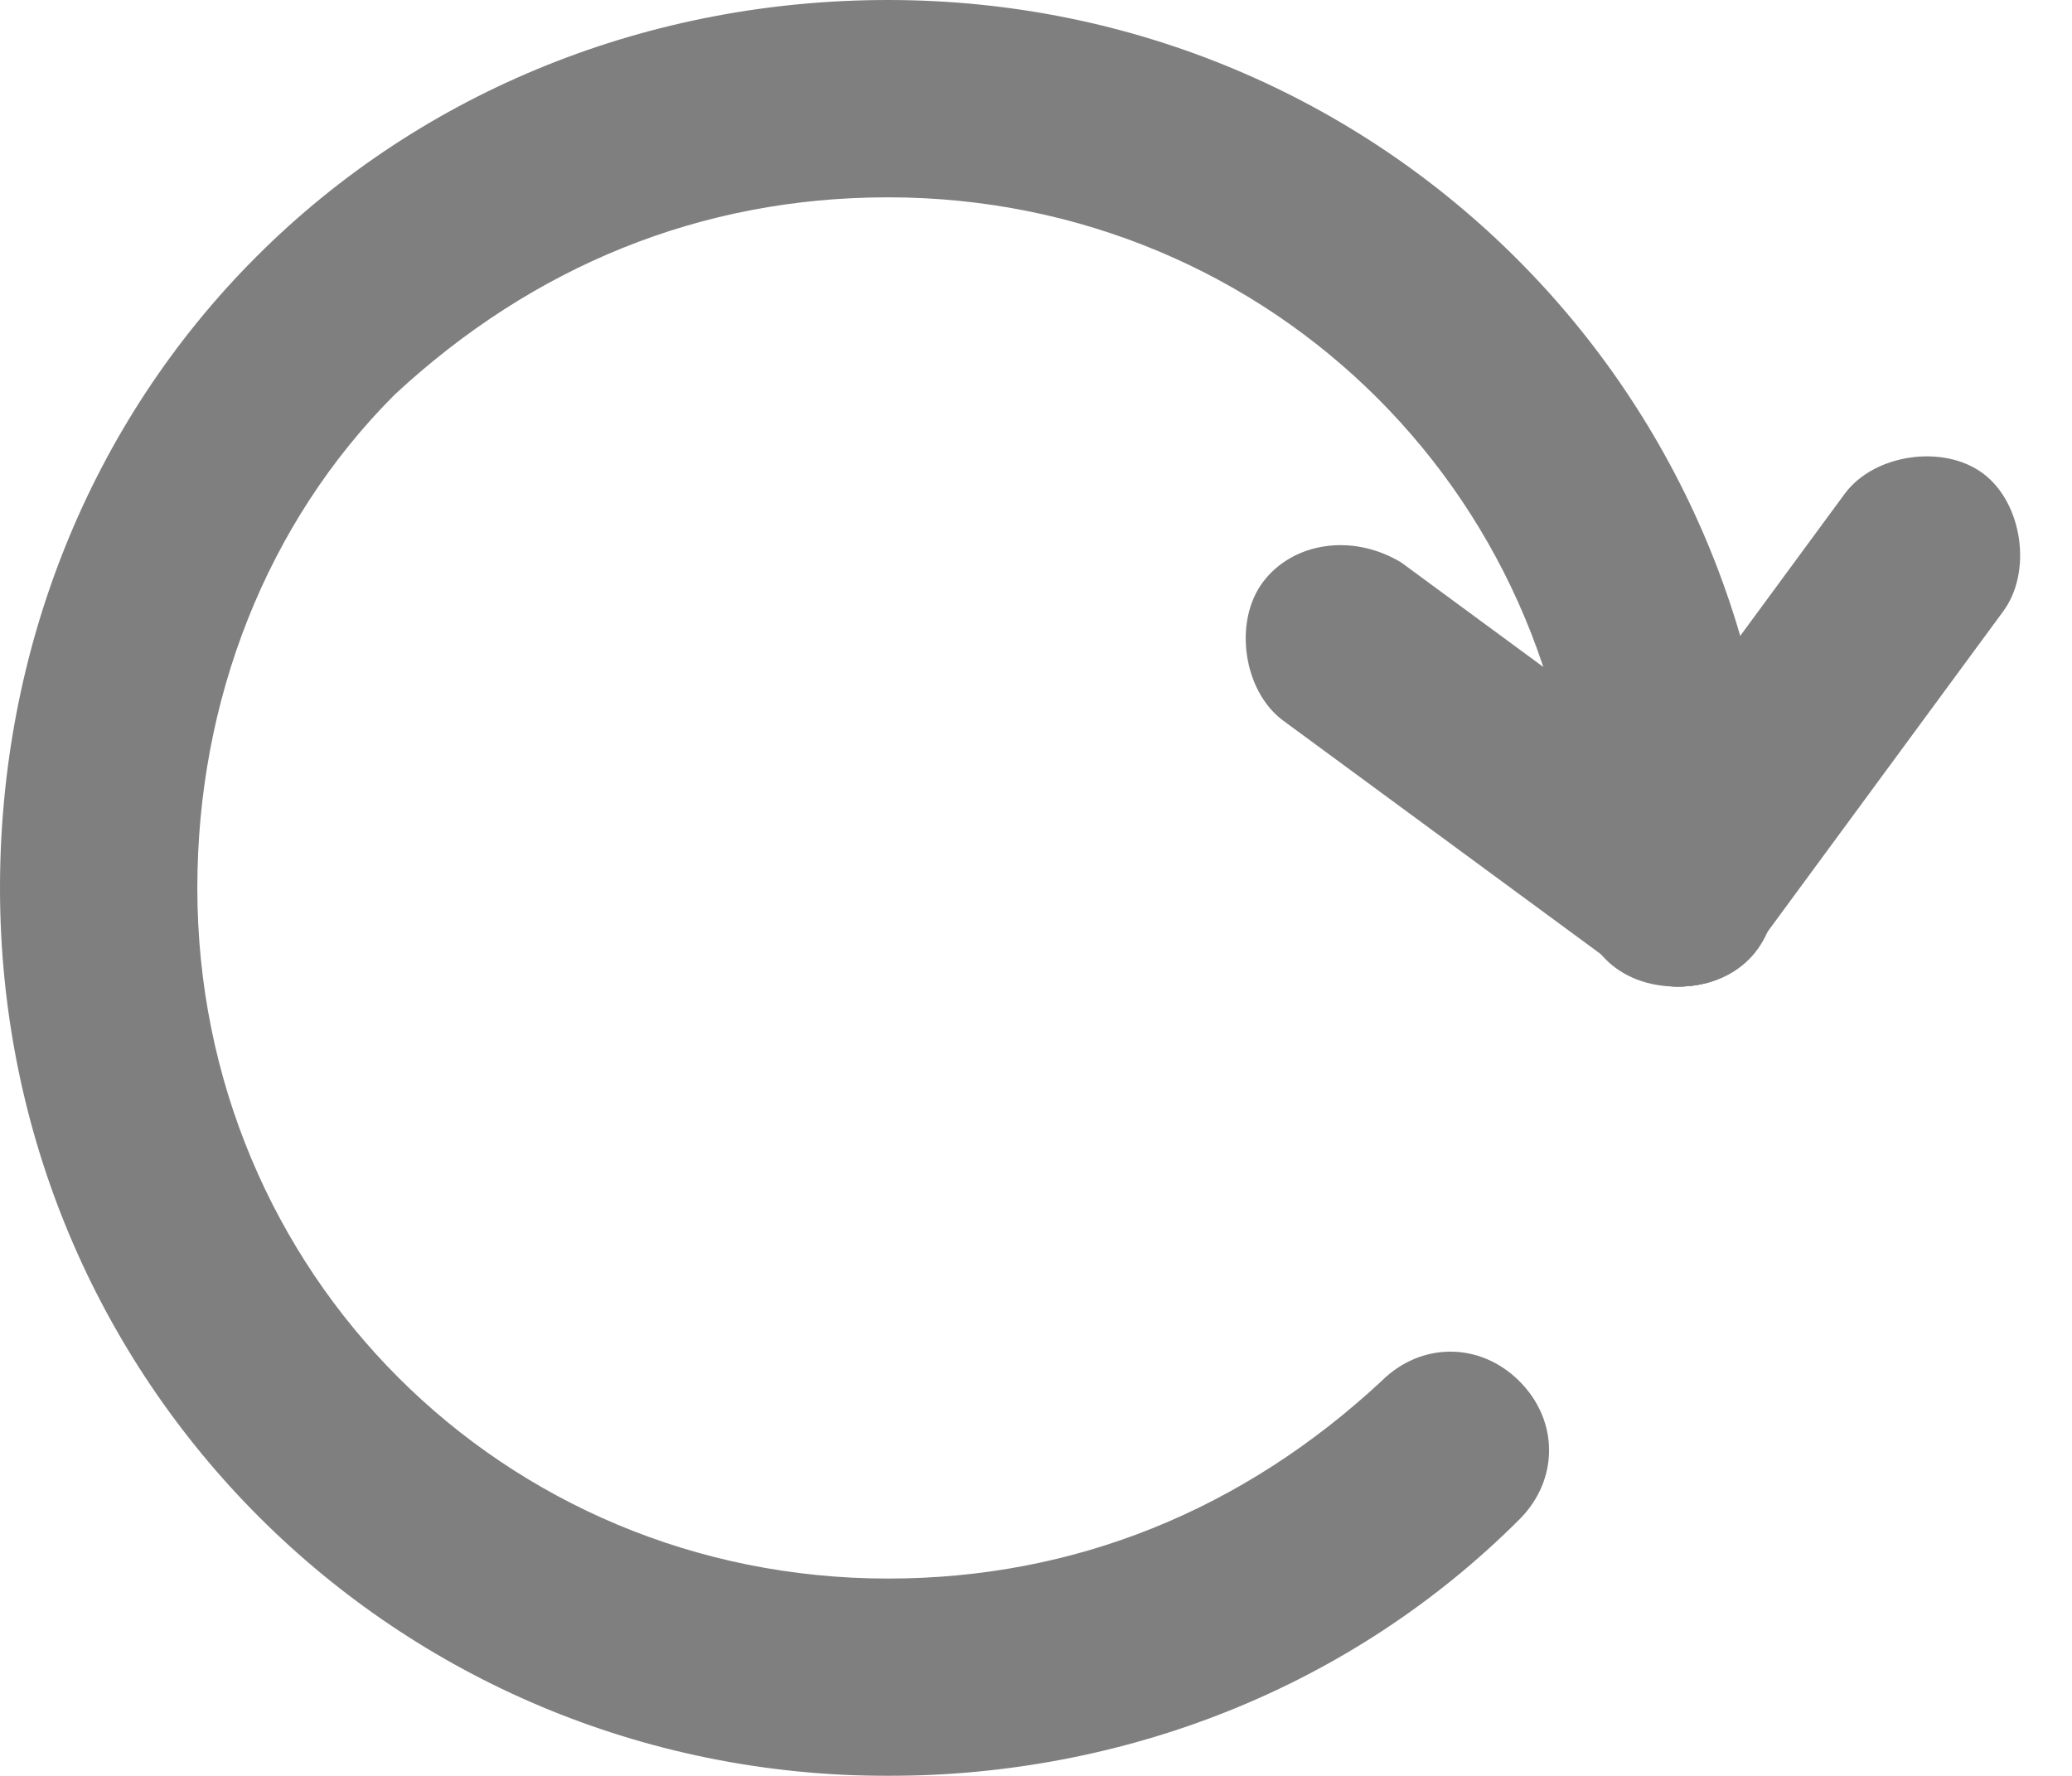 <svg xmlns="http://www.w3.org/2000/svg" xmlns:xlink="http://www.w3.org/1999/xlink" width="21" height="18" version="1.1" viewBox="0 0 21 18"><g id="Page-1" fill="none" fill-rule="evenodd" stroke="none" stroke-width="1" opacity=".5"><g id="Electron---RSS-Copy" fill="#000" fill-rule="nonzero" transform="translate(-252, -107)"><g id="Header-Controls" transform="translate(125, 102)"><g id="refresh" transform="translate(127, 5)"><path id="Shape" d="M9,18 C4,18 0,14 0,9 C0,6.6 0.9,4.3 2.6,2.6 C4.3,0.9 6.6,0 9,0 C14,0 18,4 18,9 C18,9.6 17.6,10 17,10 C16.4,10 16,9.6 16,9 C16,5.1 12.9,2 9,2 C7.1,2 5.4,2.7 4,4 C2.7,5.3 2,7.1 2,9 C2,12.9 5.1,16 9,16 C10.9,16 12.6,15.3 14,14 C14.4,13.6 15,13.6 15.4,14 C15.8,14.4 15.8,15 15.4,15.4 C13.7,17.1 11.4,18 9,18 Z"/><path id="Shape" d="M17,10 C16.8,10 16.6,9.9 16.4,9.8 L13,7.3 C12.6,7 12.5,6.3 12.8,5.9 C13.1,5.5 13.7,5.4 14.2,5.7 L17.6,8.2 C18,8.5 18.1,9.2 17.8,9.6 C17.6,9.9 17.3,10 17,10 Z"/><path id="Shape" d="M17,10 C16.8,10 16.6,9.9 16.4,9.8 C16,9.5 15.9,8.8 16.2,8.4 L18.7,5 C19,4.6 19.7,4.5 20.1,4.8 C20.5,5.1 20.6,5.8 20.3,6.2 L17.8,9.6 C17.6,9.9 17.3,10 17,10 Z"/></g></g></g></g></svg>